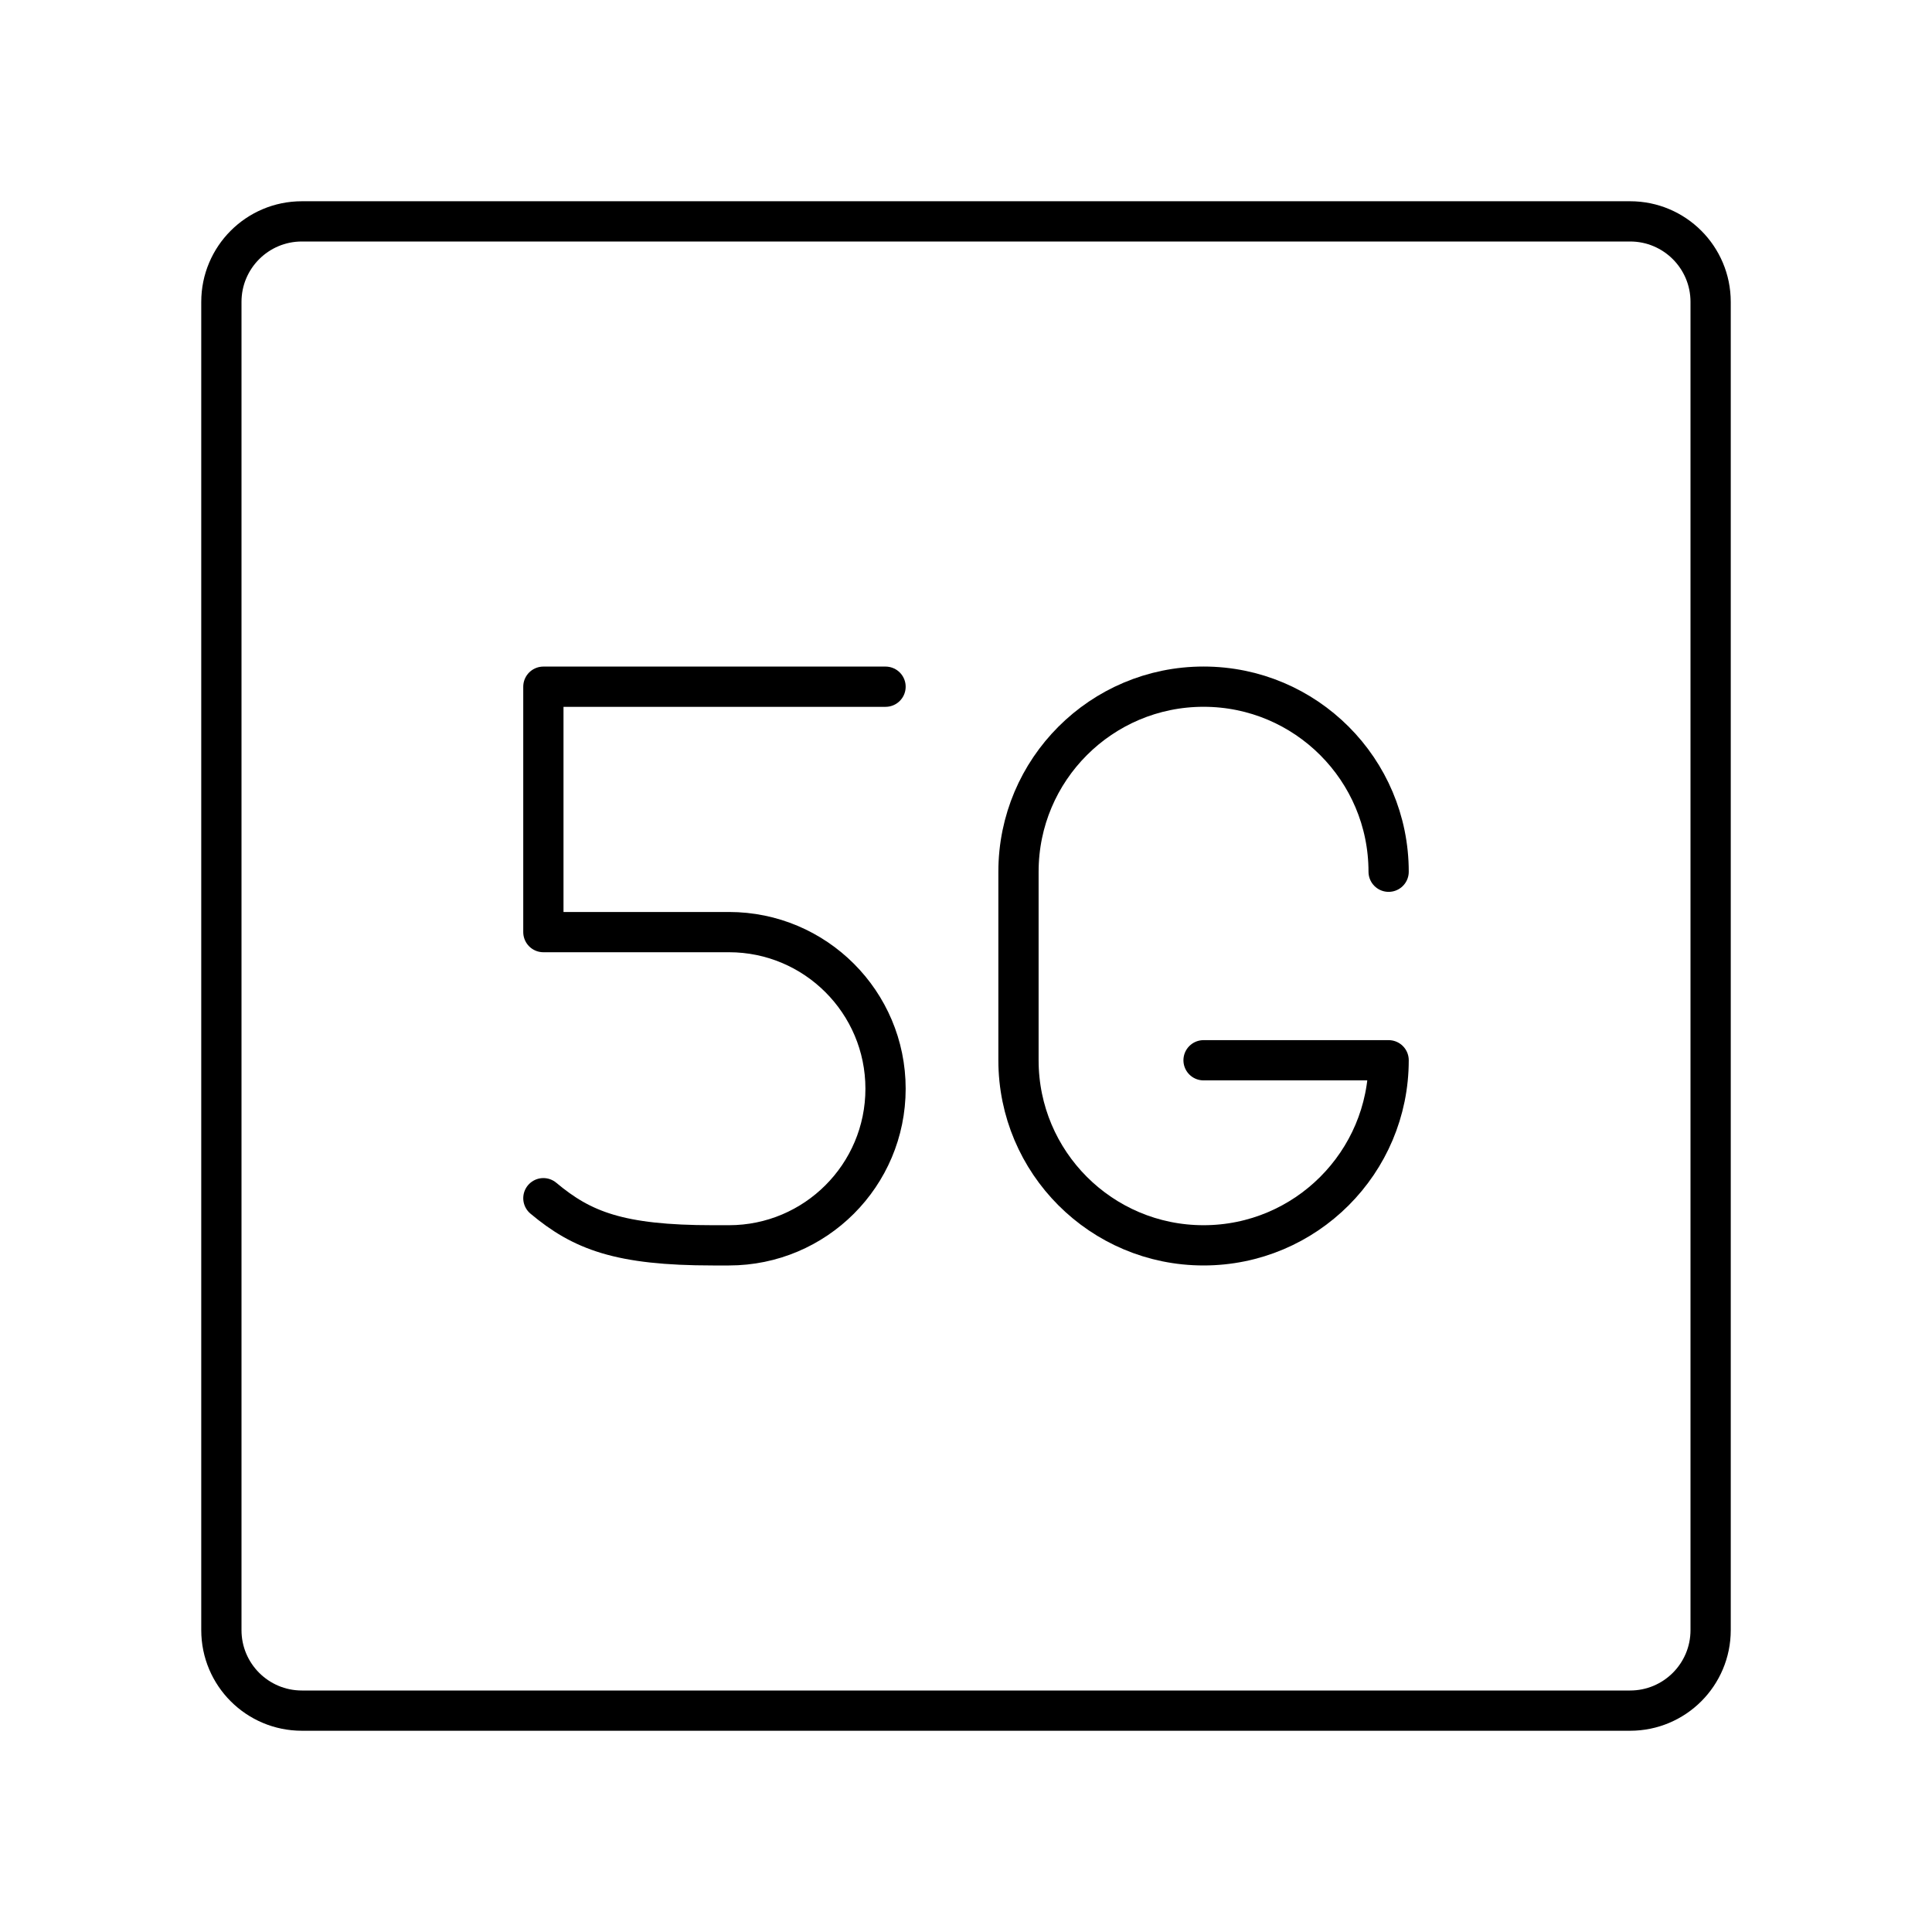<?xml version="1.0" encoding="UTF-8"?><svg id="b" xmlns="http://www.w3.org/2000/svg" viewBox="0 0 48 48"><defs><style>.d{fill:none;stroke:#000;stroke-linecap:round;stroke-linejoin:round;}</style></defs><path class="d" d="M13.5,29.769c.958.803,1.888,1.171,4.211,1.171h.399c2.149,0,3.891-1.742,3.891-3.891h0c0-2.149-1.742-3.891-3.891-3.891h-4.61v-6.097h8.501"/><path class="d" d="M34.5,21.658c0-2.539-2.058-4.598-4.598-4.598h0c-2.539,0-4.598,2.058-4.598,4.598v4.684c0,2.539,2.058,4.598,4.598,4.598h0c2.539,0,4.598-2.058,4.598-4.598h-4.598"/><path id="c" class="d" d="M40.5,5.5H7.5c-1.105,0-2,.895-2,2v33c0,1.105.895,2,2,2h33c1.105,0,2-.895,2-2V7.5c0-1.105-.895-2-2-2Z"/></svg>